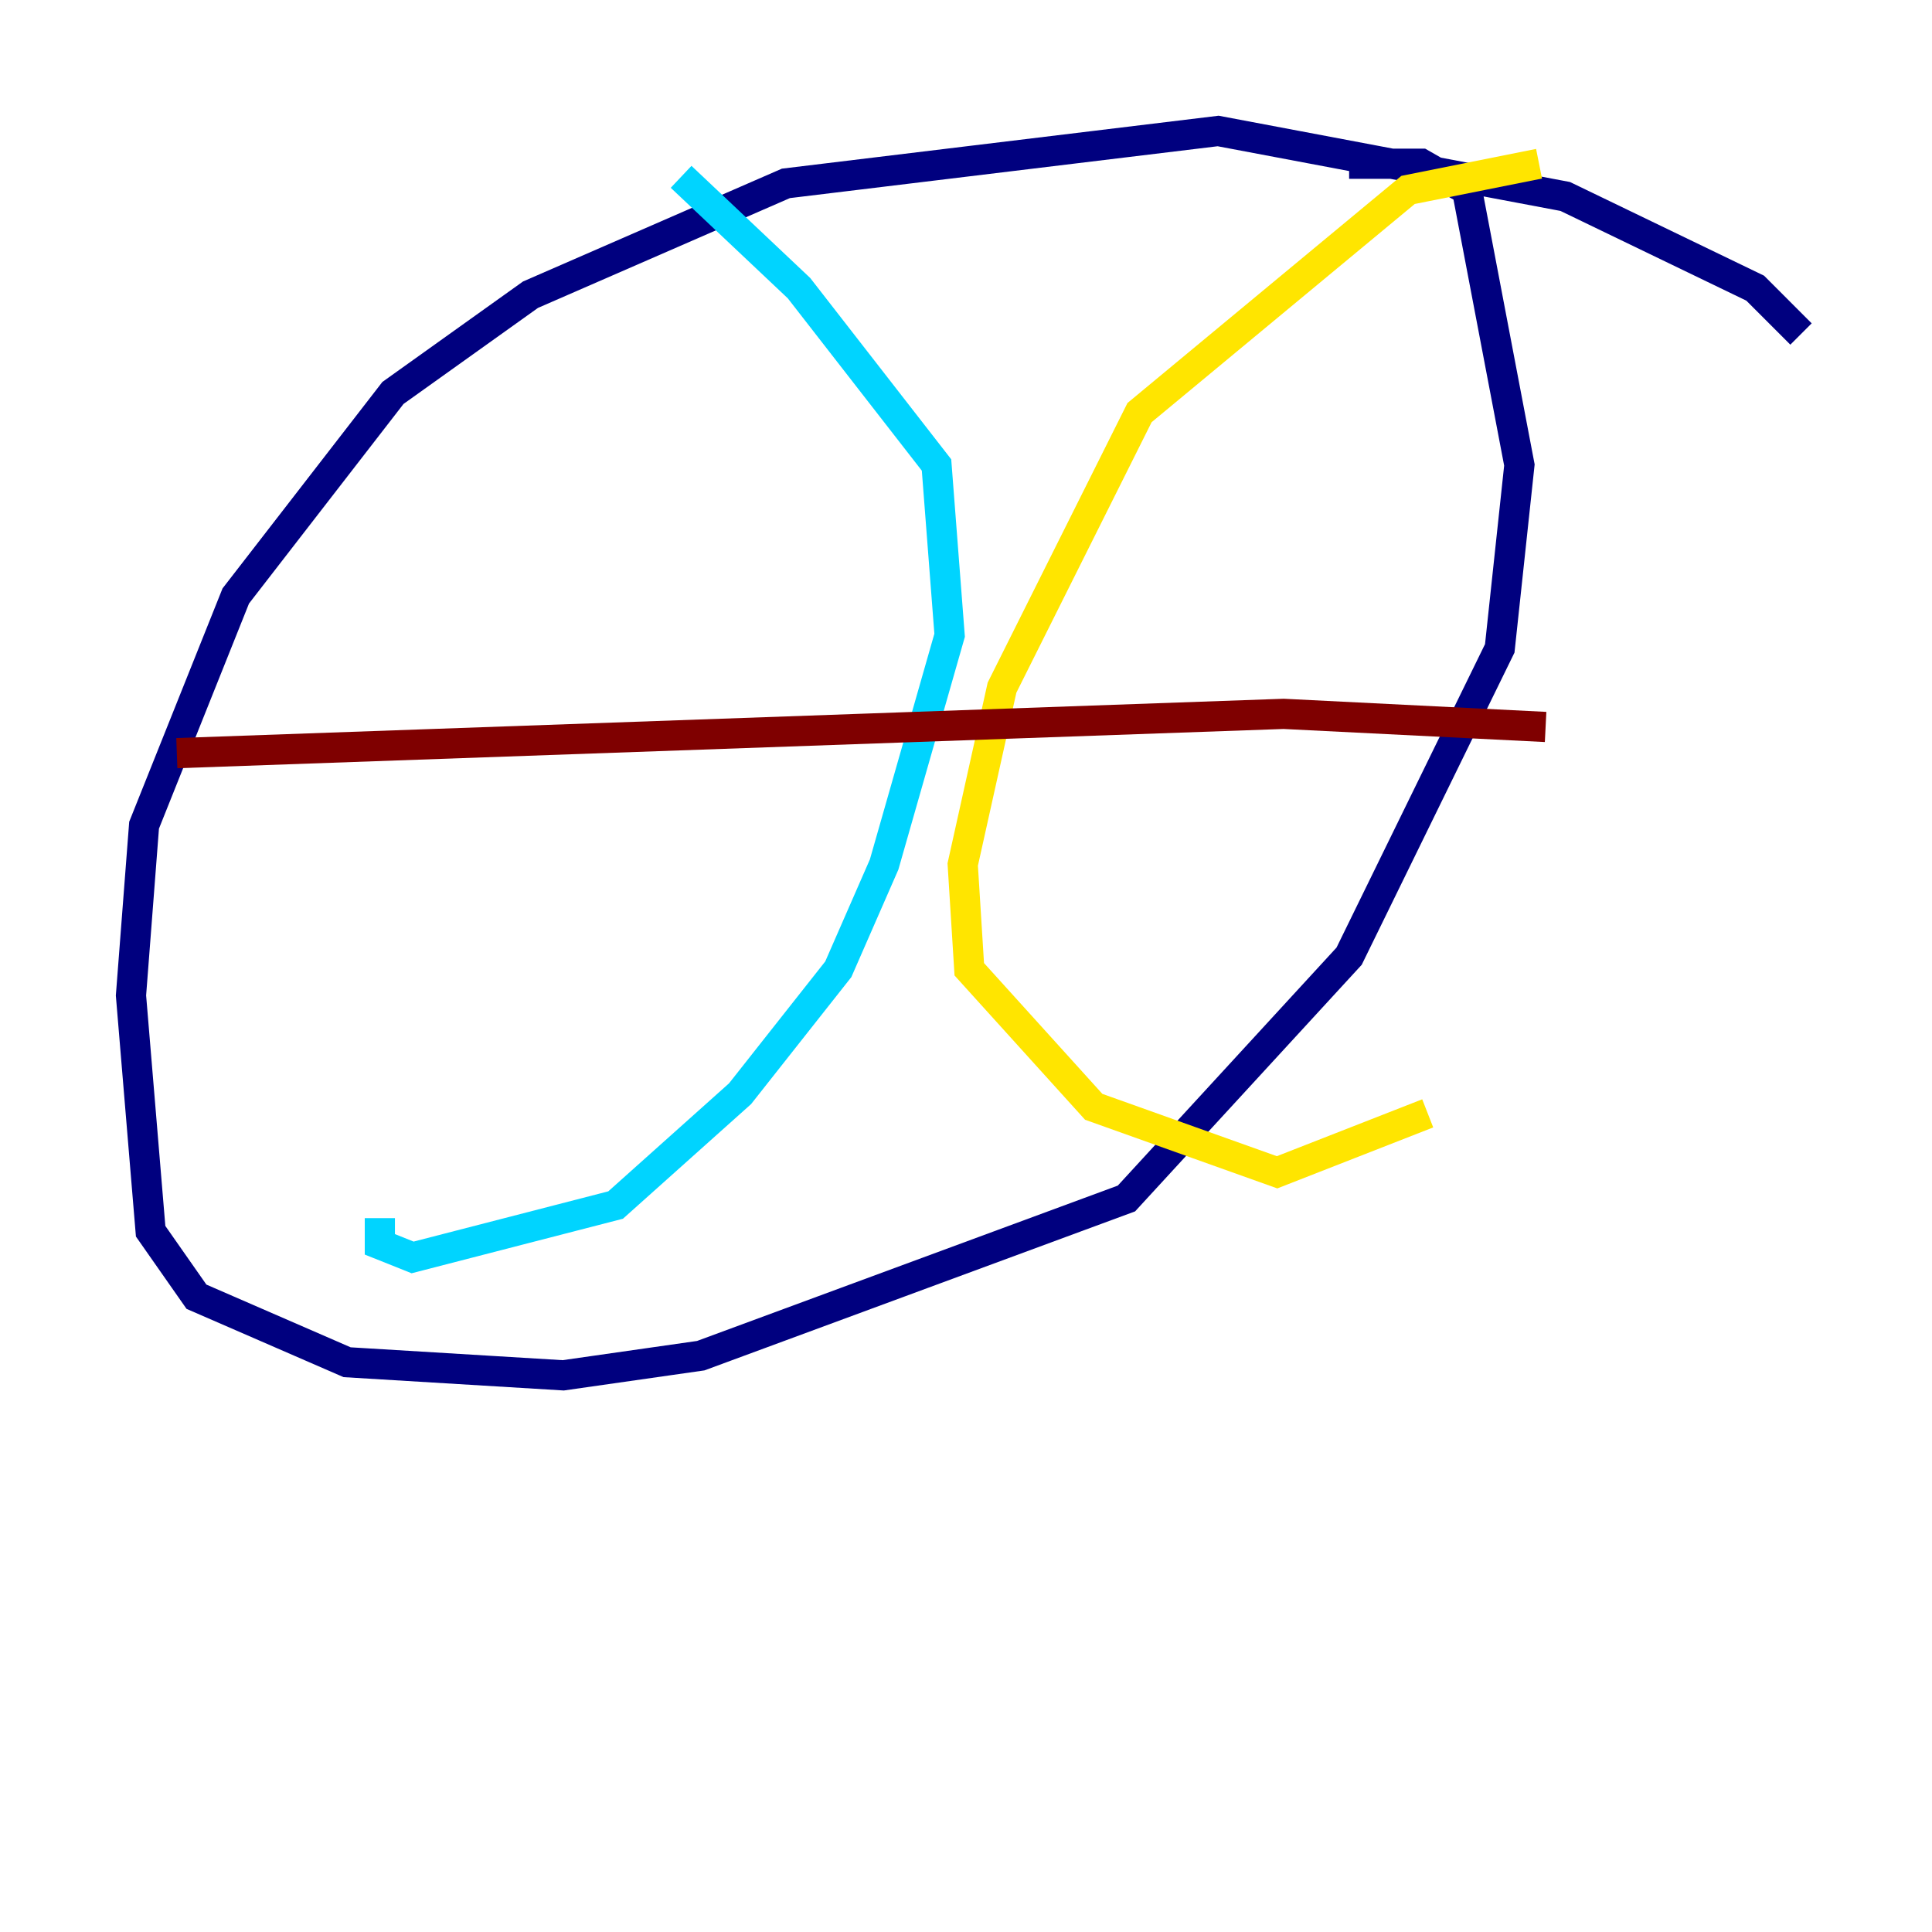 <?xml version="1.0" encoding="utf-8" ?>
<svg baseProfile="tiny" height="128" version="1.2" viewBox="0,0,128,128" width="128" xmlns="http://www.w3.org/2000/svg" xmlns:ev="http://www.w3.org/2001/xml-events" xmlns:xlink="http://www.w3.org/1999/xlink"><defs /><polyline fill="none" points="119.322,22.129 116.285,19.091 103.702,13.017 80.705,8.678 52.068,12.149 35.146,19.525 26.034,26.034 15.62,39.485 9.546,54.671 8.678,65.953 9.98,81.573 13.017,85.912 22.997,90.251 37.315,91.119 46.427,89.817 74.63,79.403 89.383,63.349 99.363,42.956 100.664,30.807 97.193,12.583 94.156,10.848 89.383,10.848" stroke="#00007f" stroke-width="2" /><polyline fill="none" points="45.125,11.715 52.936,19.091 62.047,30.807 62.915,42.088 58.576,57.275 55.539,64.217 49.031,72.461 40.786,79.837 27.336,83.308 25.166,82.441 25.166,80.705" stroke="#00d4ff" stroke-width="2" /><polyline fill="none" points="101.966,10.848 93.288,12.583 75.498,27.336 66.386,45.559 63.783,57.275 64.217,64.217 72.461,73.329 84.61,77.668 94.59,73.763" stroke="#ffe500" stroke-width="2" /><polyline fill="none" points="11.715,49.898 85.044,47.295 102.4,48.163" stroke="#7f0000" stroke-width="2" /></svg>